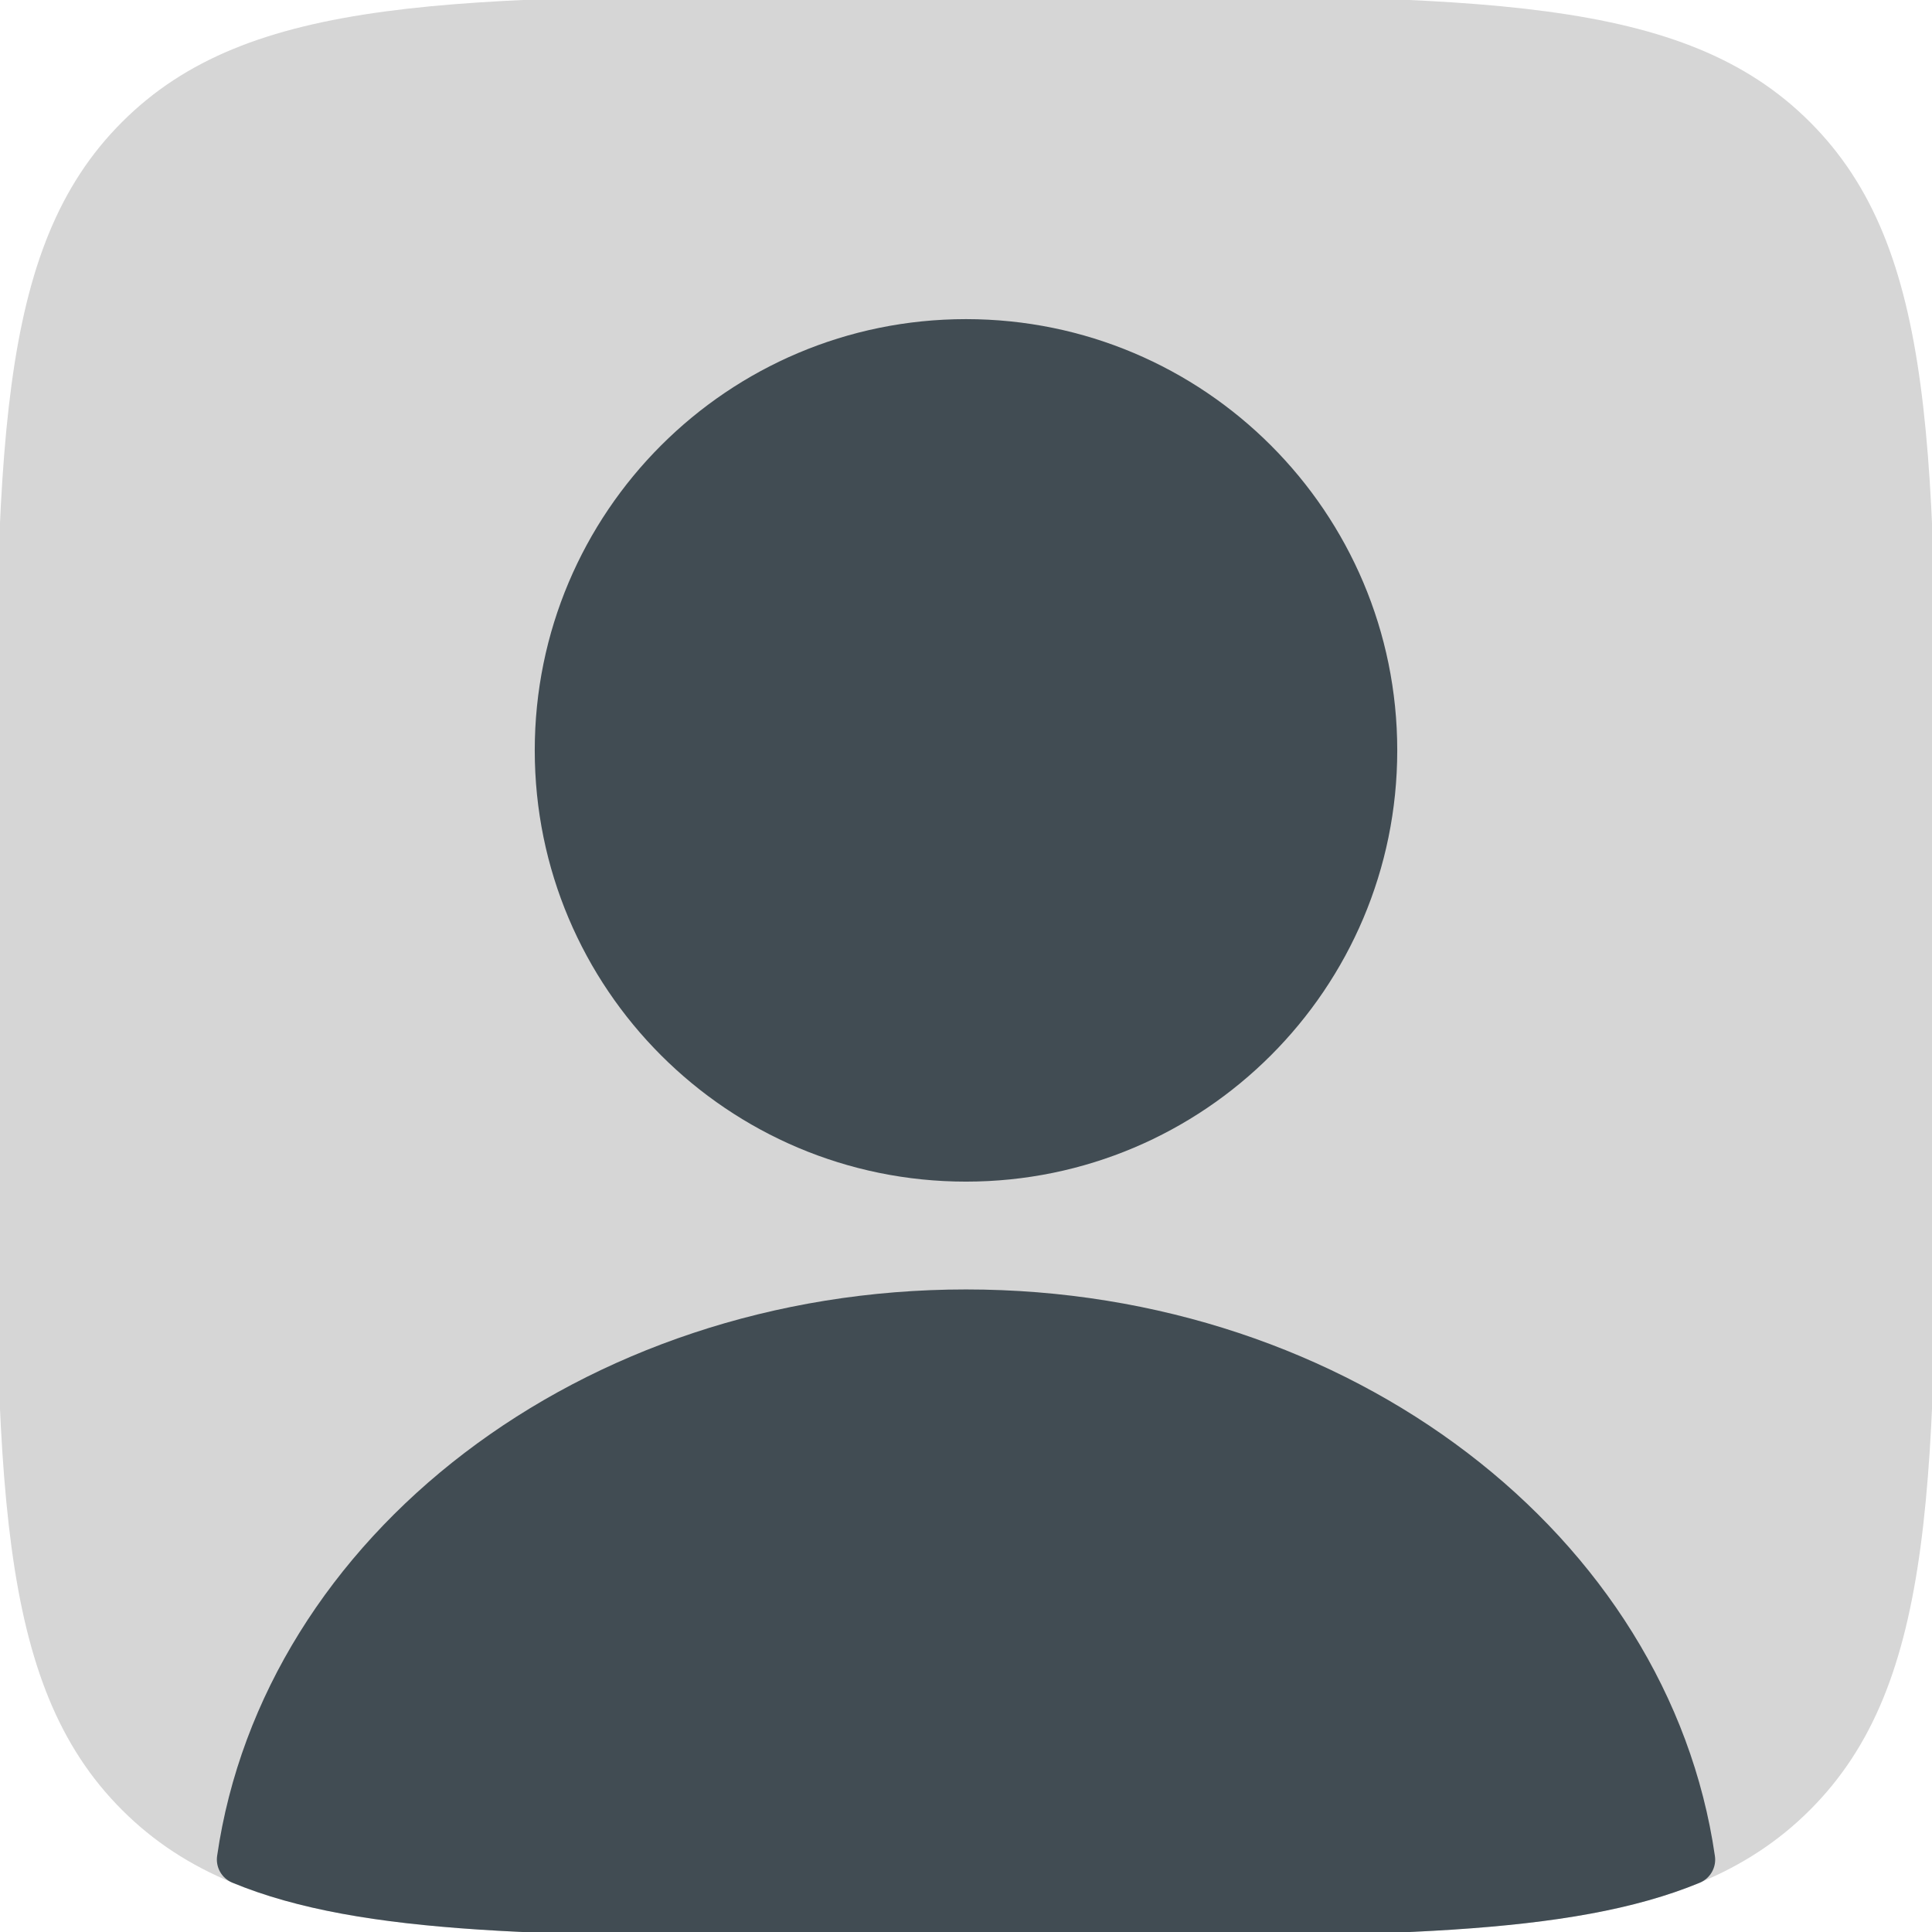 <svg width="150" height="150" viewBox="0 0 150 150" fill="none" xmlns="http://www.w3.org/2000/svg">
<g clip-path="url(#clip0_126_112)">
<path d="M-0.335 66.629C-0.335 35.064 -0.335 19.277 9.475 9.475C19.277 -0.335 35.064 -0.335 66.629 -0.335H83.37C114.936 -0.335 130.723 -0.335 140.524 9.475C150.335 19.277 150.335 35.064 150.335 66.629V83.371C150.335 114.936 150.335 130.723 140.524 140.525C130.723 150.335 114.936 150.335 83.37 150.335H66.629C35.064 150.335 19.277 150.335 9.475 140.525C-0.335 130.723 -0.335 114.936 -0.335 83.371V66.629Z" fill="#D6D6D6"/>
<path d="M75 91.741C93.491 91.741 108.482 76.751 108.482 58.259C108.482 39.767 93.491 24.777 75 24.777C56.508 24.777 41.518 39.767 41.518 58.259C41.518 76.751 56.508 91.741 75 91.741Z" fill="#414C53"/>
<path fill-rule="evenodd" clip-rule="evenodd" d="M133.142 144.082C133.21 144.512 133.131 144.951 132.918 145.331C132.706 145.71 132.372 146.007 131.971 146.175C121.918 150.335 107.11 150.335 83.371 150.335H66.63C42.9 150.335 28.084 150.335 18.031 146.166C17.631 145.999 17.299 145.704 17.086 145.326C16.874 144.948 16.794 144.51 16.859 144.082C20.45 119.297 45.11 100.112 75.001 100.112C104.892 100.112 129.552 119.297 133.142 144.082Z" fill="#414C53"/>
</g>
<defs>
<clipPath id="clip0_126_112">
<rect width="150" height="150" fill="white"/>
</clipPath>
</defs>
</svg>
